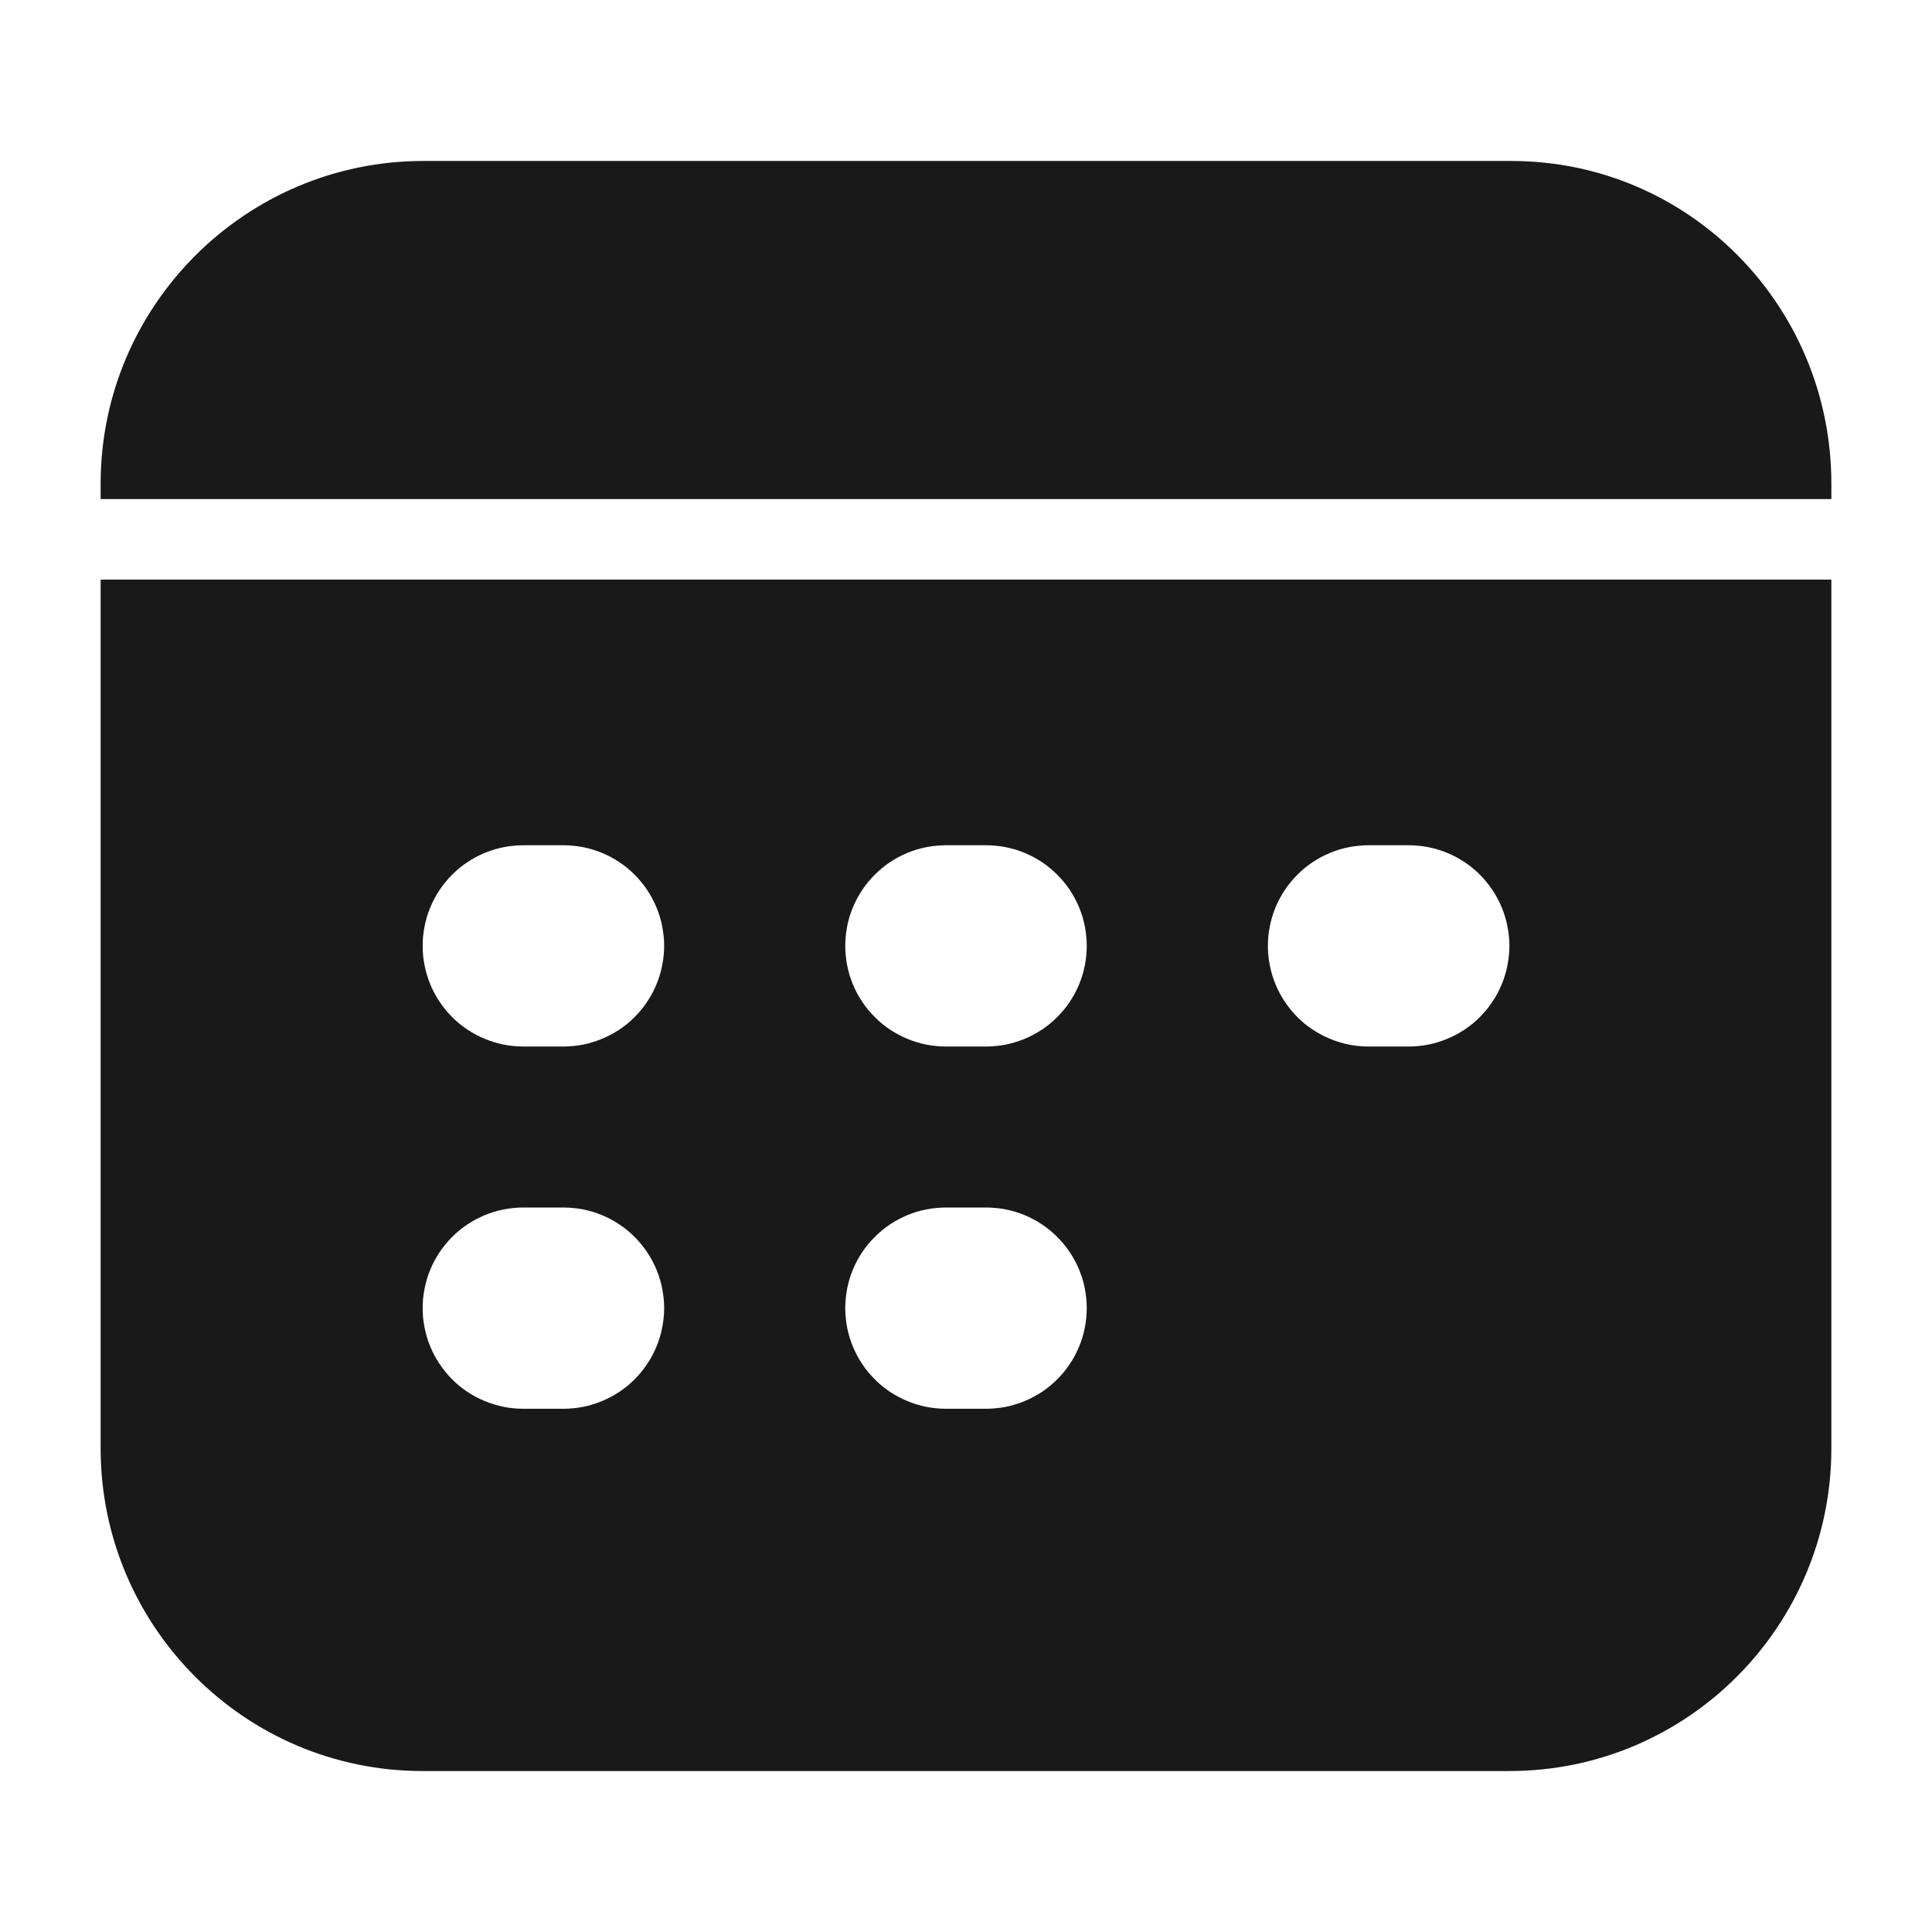 <svg xmlns:xlink="http://www.w3.org/1999/xlink" xmlns="http://www.w3.org/2000/svg" class="icon-calendar-sidebar w-[22px] h-[22px] text-grey whiteSvg_2wUcK opacity-40 hover:opacity-60" width="22"  height="22" ><defs><symbol xmlns="http://www.w3.org/2000/svg" viewBox="0 0 22 22" id="calendar-sidebar" fill="#191919"><path d="M1.146,5.683L1.146,5.507C1.146,3.482,2.795,1.833,4.82,1.833L17.208,1.833C19.233,1.833,20.854,3.482,20.854,5.507L20.854,5.683L1.146,5.683L1.146,5.683ZM1.146,6.6L1.146,16.493C1.146,18.518,2.786,20.167,4.811,20.167C8.976,20.167,13.024,20.167,17.189,20.167C19.214,20.167,20.854,18.518,20.854,16.493C20.854,13.874,20.854,11.06,20.854,8.339L20.854,6.6L1.146,6.6L1.146,6.6ZM4.813,10.771Q4.813,10.715,4.818,10.659Q4.824,10.603,4.835,10.547Q4.846,10.492,4.862,10.438Q4.878,10.384,4.9,10.332Q4.921,10.28,4.948,10.231Q4.974,10.181,5.006,10.134Q5.037,10.087,5.073,10.044Q5.108,10,5.148,9.961Q5.188,9.921,5.231,9.885Q5.275,9.849,5.322,9.818Q5.369,9.787,5.418,9.76Q5.468,9.734,5.52,9.712Q5.572,9.691,5.626,9.674Q5.68,9.658,5.735,9.647Q5.79,9.636,5.846,9.631Q5.902,9.625,5.958,9.625L6.417,9.625Q6.473,9.625,6.529,9.631Q6.585,9.636,6.64,9.647Q6.695,9.658,6.749,9.674Q6.803,9.691,6.855,9.712Q6.907,9.734,6.957,9.76Q7.006,9.787,7.053,9.818Q7.1,9.849,7.144,9.885Q7.187,9.921,7.227,9.961Q7.267,10,7.302,10.044Q7.338,10.087,7.369,10.134Q7.401,10.181,7.427,10.231Q7.454,10.28,7.475,10.332Q7.497,10.384,7.513,10.438Q7.53,10.492,7.54,10.547Q7.551,10.603,7.557,10.659Q7.563,10.715,7.563,10.771Q7.563,10.827,7.557,10.883Q7.551,10.939,7.54,10.994Q7.53,11.05,7.513,11.103Q7.497,11.157,7.475,11.209Q7.454,11.261,7.427,11.311Q7.401,11.361,7.369,11.407Q7.338,11.454,7.302,11.498Q7.267,11.541,7.227,11.581Q7.187,11.621,7.144,11.657Q7.1,11.692,7.053,11.724Q7.006,11.755,6.957,11.781Q6.907,11.808,6.855,11.829Q6.803,11.851,6.749,11.867Q6.695,11.884,6.64,11.895Q6.585,11.906,6.529,11.911Q6.473,11.917,6.417,11.917L5.958,11.917Q5.902,11.917,5.846,11.911Q5.79,11.906,5.735,11.895Q5.68,11.884,5.626,11.867Q5.572,11.851,5.52,11.829Q5.468,11.808,5.418,11.781Q5.369,11.755,5.322,11.724Q5.275,11.692,5.231,11.657Q5.188,11.621,5.148,11.581Q5.108,11.541,5.073,11.498Q5.037,11.454,5.006,11.407Q4.974,11.361,4.948,11.311Q4.921,11.261,4.9,11.209Q4.878,11.157,4.862,11.103Q4.846,11.05,4.835,10.994Q4.824,10.939,4.818,10.883Q4.813,10.827,4.813,10.771ZM9.625,10.771Q9.625,10.715,9.631,10.659Q9.636,10.603,9.647,10.547Q9.658,10.492,9.674,10.438Q9.691,10.384,9.712,10.332Q9.734,10.28,9.76,10.231Q9.787,10.181,9.818,10.134Q9.849,10.087,9.885,10.044Q9.921,10,9.961,9.961Q10,9.921,10.044,9.885Q10.087,9.849,10.134,9.818Q10.181,9.787,10.231,9.76Q10.28,9.734,10.332,9.712Q10.384,9.691,10.438,9.674Q10.492,9.658,10.547,9.647Q10.603,9.636,10.659,9.631Q10.715,9.625,10.771,9.625L11.229,9.625Q11.285,9.625,11.341,9.631Q11.398,9.636,11.453,9.647Q11.508,9.658,11.562,9.674Q11.616,9.691,11.668,9.712Q11.72,9.734,11.769,9.76Q11.819,9.787,11.866,9.818Q11.913,9.849,11.956,9.885Q12,9.921,12.039,9.961Q12.079,10,12.115,10.044Q12.151,10.087,12.182,10.134Q12.213,10.181,12.24,10.231Q12.266,10.28,12.288,10.332Q12.309,10.384,12.326,10.438Q12.342,10.492,12.353,10.547Q12.364,10.603,12.369,10.659Q12.375,10.715,12.375,10.771Q12.375,10.827,12.369,10.883Q12.364,10.939,12.353,10.994Q12.342,11.05,12.326,11.103Q12.309,11.157,12.288,11.209Q12.266,11.261,12.24,11.311Q12.213,11.361,12.182,11.407Q12.151,11.454,12.115,11.498Q12.079,11.541,12.039,11.581Q12,11.621,11.956,11.657Q11.913,11.692,11.866,11.724Q11.819,11.755,11.769,11.781Q11.72,11.808,11.668,11.829Q11.616,11.851,11.562,11.867Q11.508,11.884,11.453,11.895Q11.398,11.906,11.341,11.911Q11.285,11.917,11.229,11.917L10.771,11.917Q10.715,11.917,10.659,11.911Q10.603,11.906,10.547,11.895Q10.492,11.884,10.438,11.867Q10.384,11.851,10.332,11.829Q10.28,11.808,10.231,11.781Q10.181,11.755,10.134,11.724Q10.087,11.692,10.044,11.657Q10,11.621,9.961,11.581Q9.921,11.541,9.885,11.498Q9.849,11.454,9.818,11.407Q9.787,11.361,9.76,11.311Q9.734,11.261,9.712,11.209Q9.691,11.157,9.674,11.103Q9.658,11.05,9.647,10.994Q9.636,10.939,9.631,10.883Q9.625,10.827,9.625,10.771ZM14.438,10.771Q14.438,10.715,14.443,10.659Q14.449,10.603,14.46,10.547Q14.471,10.492,14.487,10.438Q14.503,10.384,14.525,10.332Q14.546,10.28,14.573,10.231Q14.599,10.181,14.631,10.134Q14.662,10.087,14.698,10.044Q14.733,10,14.773,9.961Q14.813,9.921,14.856,9.885Q14.9,9.849,14.947,9.818Q14.994,9.787,15.043,9.76Q15.093,9.734,15.145,9.712Q15.197,9.691,15.251,9.674Q15.305,9.658,15.36,9.647Q15.415,9.636,15.471,9.631Q15.527,9.625,15.583,9.625L16.042,9.625Q16.098,9.625,16.154,9.631Q16.21,9.636,16.265,9.647Q16.32,9.658,16.374,9.674Q16.428,9.691,16.48,9.712Q16.532,9.734,16.582,9.76Q16.631,9.787,16.678,9.818Q16.725,9.849,16.769,9.885Q16.812,9.921,16.852,9.961Q16.892,10,16.927,10.044Q16.963,10.087,16.994,10.134Q17.026,10.181,17.052,10.231Q17.079,10.28,17.1,10.332Q17.122,10.384,17.138,10.438Q17.155,10.492,17.165,10.547Q17.176,10.603,17.182,10.659Q17.188,10.715,17.188,10.771Q17.188,10.827,17.182,10.883Q17.176,10.939,17.165,10.994Q17.155,11.05,17.138,11.103Q17.122,11.157,17.1,11.209Q17.079,11.261,17.052,11.311Q17.026,11.361,16.994,11.407Q16.963,11.454,16.927,11.498Q16.892,11.541,16.852,11.581Q16.812,11.621,16.769,11.657Q16.725,11.692,16.678,11.724Q16.631,11.755,16.582,11.781Q16.532,11.808,16.48,11.829Q16.428,11.851,16.374,11.867Q16.32,11.884,16.265,11.895Q16.21,11.906,16.154,11.911Q16.098,11.917,16.042,11.917L15.583,11.917Q15.527,11.917,15.471,11.911Q15.415,11.906,15.36,11.895Q15.305,11.884,15.251,11.867Q15.197,11.851,15.145,11.829Q15.093,11.808,15.043,11.781Q14.994,11.755,14.947,11.724Q14.9,11.692,14.856,11.657Q14.813,11.621,14.773,11.581Q14.733,11.541,14.698,11.498Q14.662,11.454,14.631,11.407Q14.599,11.361,14.573,11.311Q14.546,11.261,14.525,11.209Q14.503,11.157,14.487,11.103Q14.471,11.05,14.46,10.994Q14.449,10.939,14.443,10.883Q14.438,10.827,14.438,10.771ZM4.813,14.896Q4.813,14.84,4.818,14.784Q4.824,14.728,4.835,14.672Q4.846,14.617,4.862,14.563Q4.878,14.509,4.9,14.457Q4.921,14.405,4.948,14.356Q4.974,14.306,5.006,14.259Q5.037,14.212,5.073,14.169Q5.108,14.125,5.148,14.086Q5.188,14.046,5.231,14.01Q5.275,13.974,5.322,13.943Q5.369,13.912,5.418,13.885Q5.468,13.859,5.52,13.837Q5.572,13.816,5.626,13.799Q5.68,13.783,5.735,13.772Q5.79,13.761,5.846,13.756Q5.902,13.75,5.958,13.75L6.417,13.75Q6.473,13.75,6.529,13.756Q6.585,13.761,6.64,13.772Q6.695,13.783,6.749,13.799Q6.803,13.816,6.855,13.837Q6.907,13.859,6.957,13.885Q7.006,13.912,7.053,13.943Q7.1,13.974,7.144,14.01Q7.187,14.046,7.227,14.086Q7.267,14.125,7.302,14.169Q7.338,14.212,7.369,14.259Q7.401,14.306,7.427,14.356Q7.454,14.405,7.475,14.457Q7.497,14.509,7.513,14.563Q7.53,14.617,7.54,14.672Q7.551,14.728,7.557,14.784Q7.563,14.84,7.563,14.896Q7.563,14.952,7.557,15.008Q7.551,15.064,7.54,15.119Q7.53,15.175,7.513,15.228Q7.497,15.282,7.475,15.334Q7.454,15.386,7.427,15.436Q7.401,15.486,7.369,15.532Q7.338,15.579,7.302,15.623Q7.267,15.666,7.227,15.706Q7.187,15.746,7.144,15.782Q7.1,15.817,7.053,15.849Q7.006,15.88,6.957,15.906Q6.907,15.933,6.855,15.954Q6.803,15.976,6.749,15.992Q6.695,16.009,6.64,16.02Q6.585,16.031,6.529,16.036Q6.473,16.042,6.417,16.042L5.958,16.042Q5.902,16.042,5.846,16.036Q5.79,16.031,5.735,16.02Q5.68,16.009,5.626,15.992Q5.572,15.976,5.52,15.954Q5.468,15.933,5.418,15.906Q5.369,15.88,5.322,15.849Q5.275,15.817,5.231,15.782Q5.188,15.746,5.148,15.706Q5.108,15.666,5.073,15.623Q5.037,15.579,5.006,15.532Q4.974,15.486,4.948,15.436Q4.921,15.386,4.9,15.334Q4.878,15.282,4.862,15.228Q4.846,15.175,4.835,15.119Q4.824,15.064,4.818,15.008Q4.813,14.952,4.813,14.896ZM9.625,14.896Q9.625,14.84,9.631,14.784Q9.636,14.728,9.647,14.672Q9.658,14.617,9.674,14.563Q9.691,14.509,9.712,14.457Q9.734,14.405,9.76,14.356Q9.787,14.306,9.818,14.259Q9.849,14.212,9.885,14.169Q9.921,14.125,9.961,14.086Q10,14.046,10.044,14.01Q10.087,13.974,10.134,13.943Q10.181,13.912,10.231,13.885Q10.28,13.859,10.332,13.837Q10.384,13.816,10.438,13.799Q10.492,13.783,10.547,13.772Q10.603,13.761,10.659,13.756Q10.715,13.75,10.771,13.75L11.229,13.75Q11.285,13.75,11.341,13.756Q11.398,13.761,11.453,13.772Q11.508,13.783,11.562,13.799Q11.616,13.816,11.668,13.837Q11.72,13.859,11.769,13.885Q11.819,13.912,11.866,13.943Q11.913,13.974,11.956,14.01Q12,14.046,12.039,14.086Q12.079,14.125,12.115,14.169Q12.151,14.212,12.182,14.259Q12.213,14.306,12.24,14.356Q12.266,14.405,12.288,14.457Q12.309,14.509,12.326,14.563Q12.342,14.617,12.353,14.672Q12.364,14.728,12.369,14.784Q12.375,14.84,12.375,14.896Q12.375,14.952,12.369,15.008Q12.364,15.064,12.353,15.119Q12.342,15.175,12.326,15.228Q12.309,15.282,12.288,15.334Q12.266,15.386,12.24,15.436Q12.213,15.486,12.182,15.532Q12.151,15.579,12.115,15.623Q12.079,15.666,12.039,15.706Q12,15.746,11.956,15.782Q11.913,15.817,11.866,15.849Q11.819,15.88,11.769,15.906Q11.72,15.933,11.668,15.954Q11.616,15.976,11.562,15.992Q11.508,16.009,11.453,16.02Q11.398,16.031,11.341,16.036Q11.285,16.042,11.229,16.042L10.771,16.042Q10.715,16.042,10.659,16.036Q10.603,16.031,10.547,16.02Q10.492,16.009,10.438,15.992Q10.384,15.976,10.332,15.954Q10.28,15.933,10.231,15.906Q10.181,15.88,10.134,15.849Q10.087,15.817,10.044,15.782Q10,15.746,9.961,15.706Q9.921,15.666,9.885,15.623Q9.849,15.579,9.818,15.532Q9.787,15.486,9.76,15.436Q9.734,15.386,9.712,15.334Q9.691,15.282,9.674,15.228Q9.658,15.175,9.647,15.119Q9.636,15.064,9.631,15.008Q9.625,14.952,9.625,14.896Z" fill-rule="evenodd" fill="#191919"></path></symbol></defs><use xlink:href="#calendar-sidebar"></use></svg>